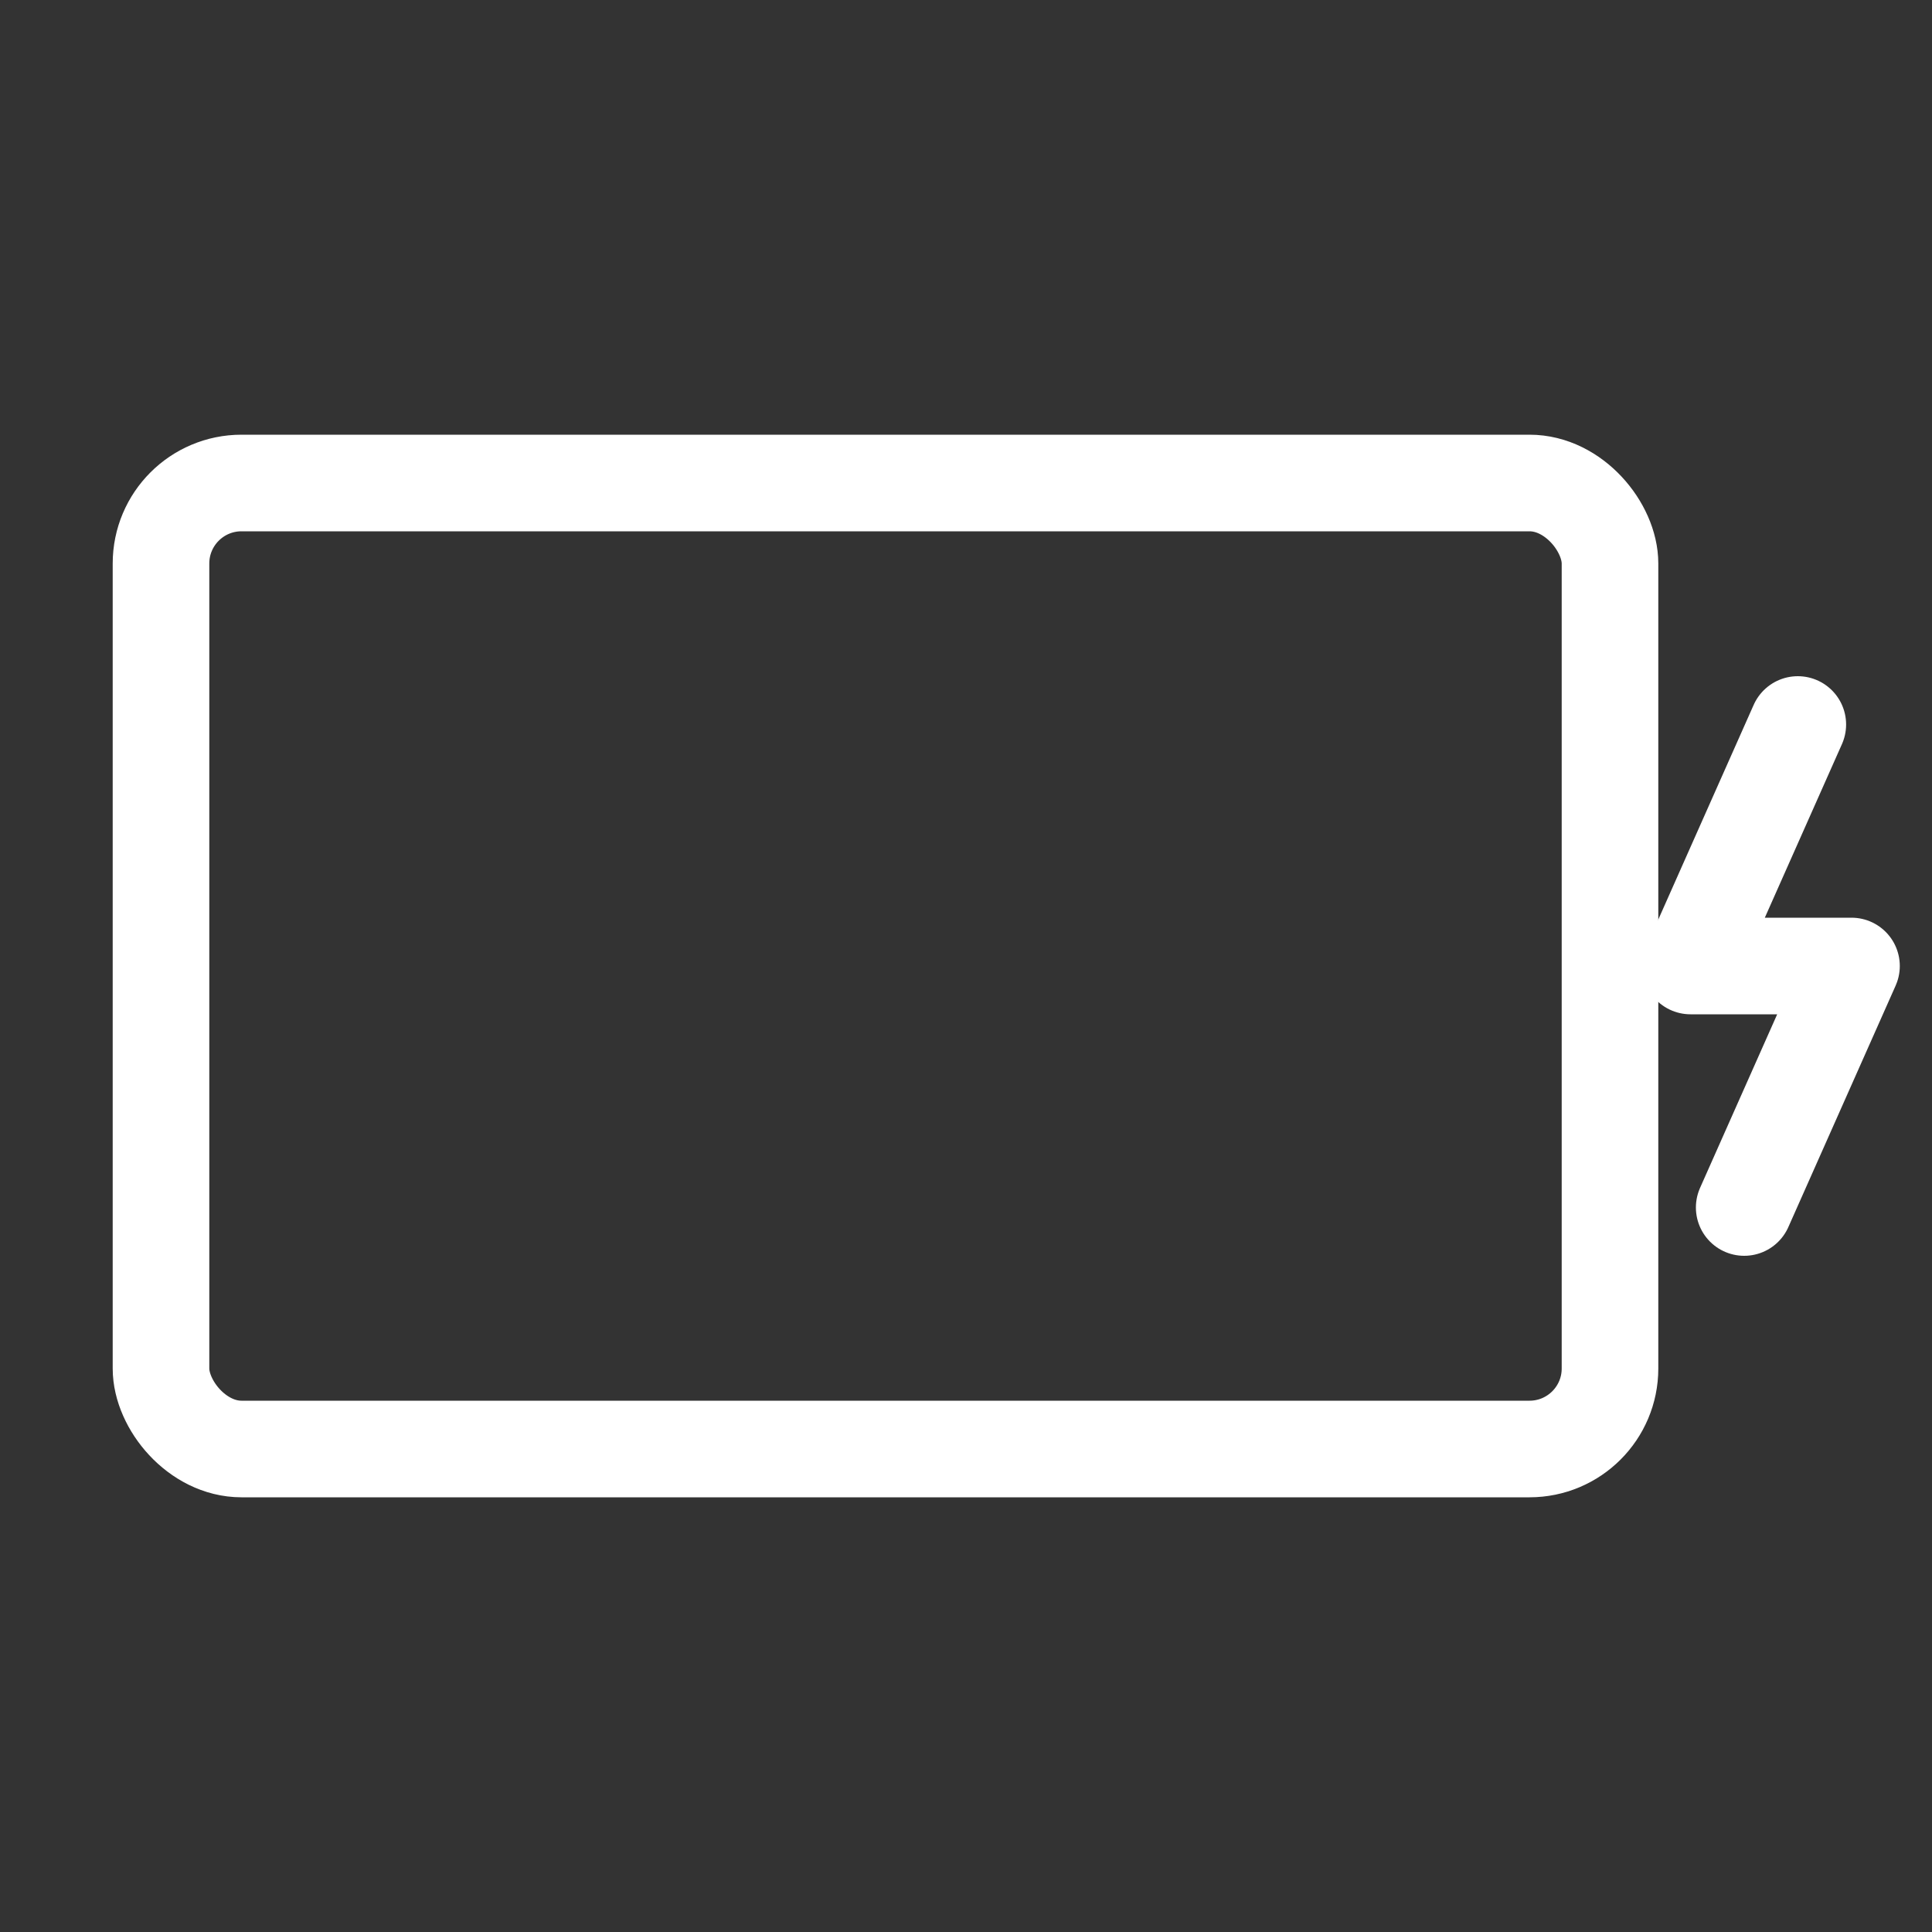 <svg width="24" height="24" viewBox="0 0 24 24" fill="none" xmlns="http://www.w3.org/2000/svg">
<rect x="0" y="0" width="24" height="24" fill="#333333" stroke="none"/>
<rect x="2" y="6" width="18" height="12" rx="1" stroke="#ffffff" stroke-width="1.2"/>
<path d="M22.333 9L21 12H23L21.667 15" stroke="#ffffff" stroke-width="1.2" stroke-linecap="round" stroke-linejoin="round"/>
</svg>
